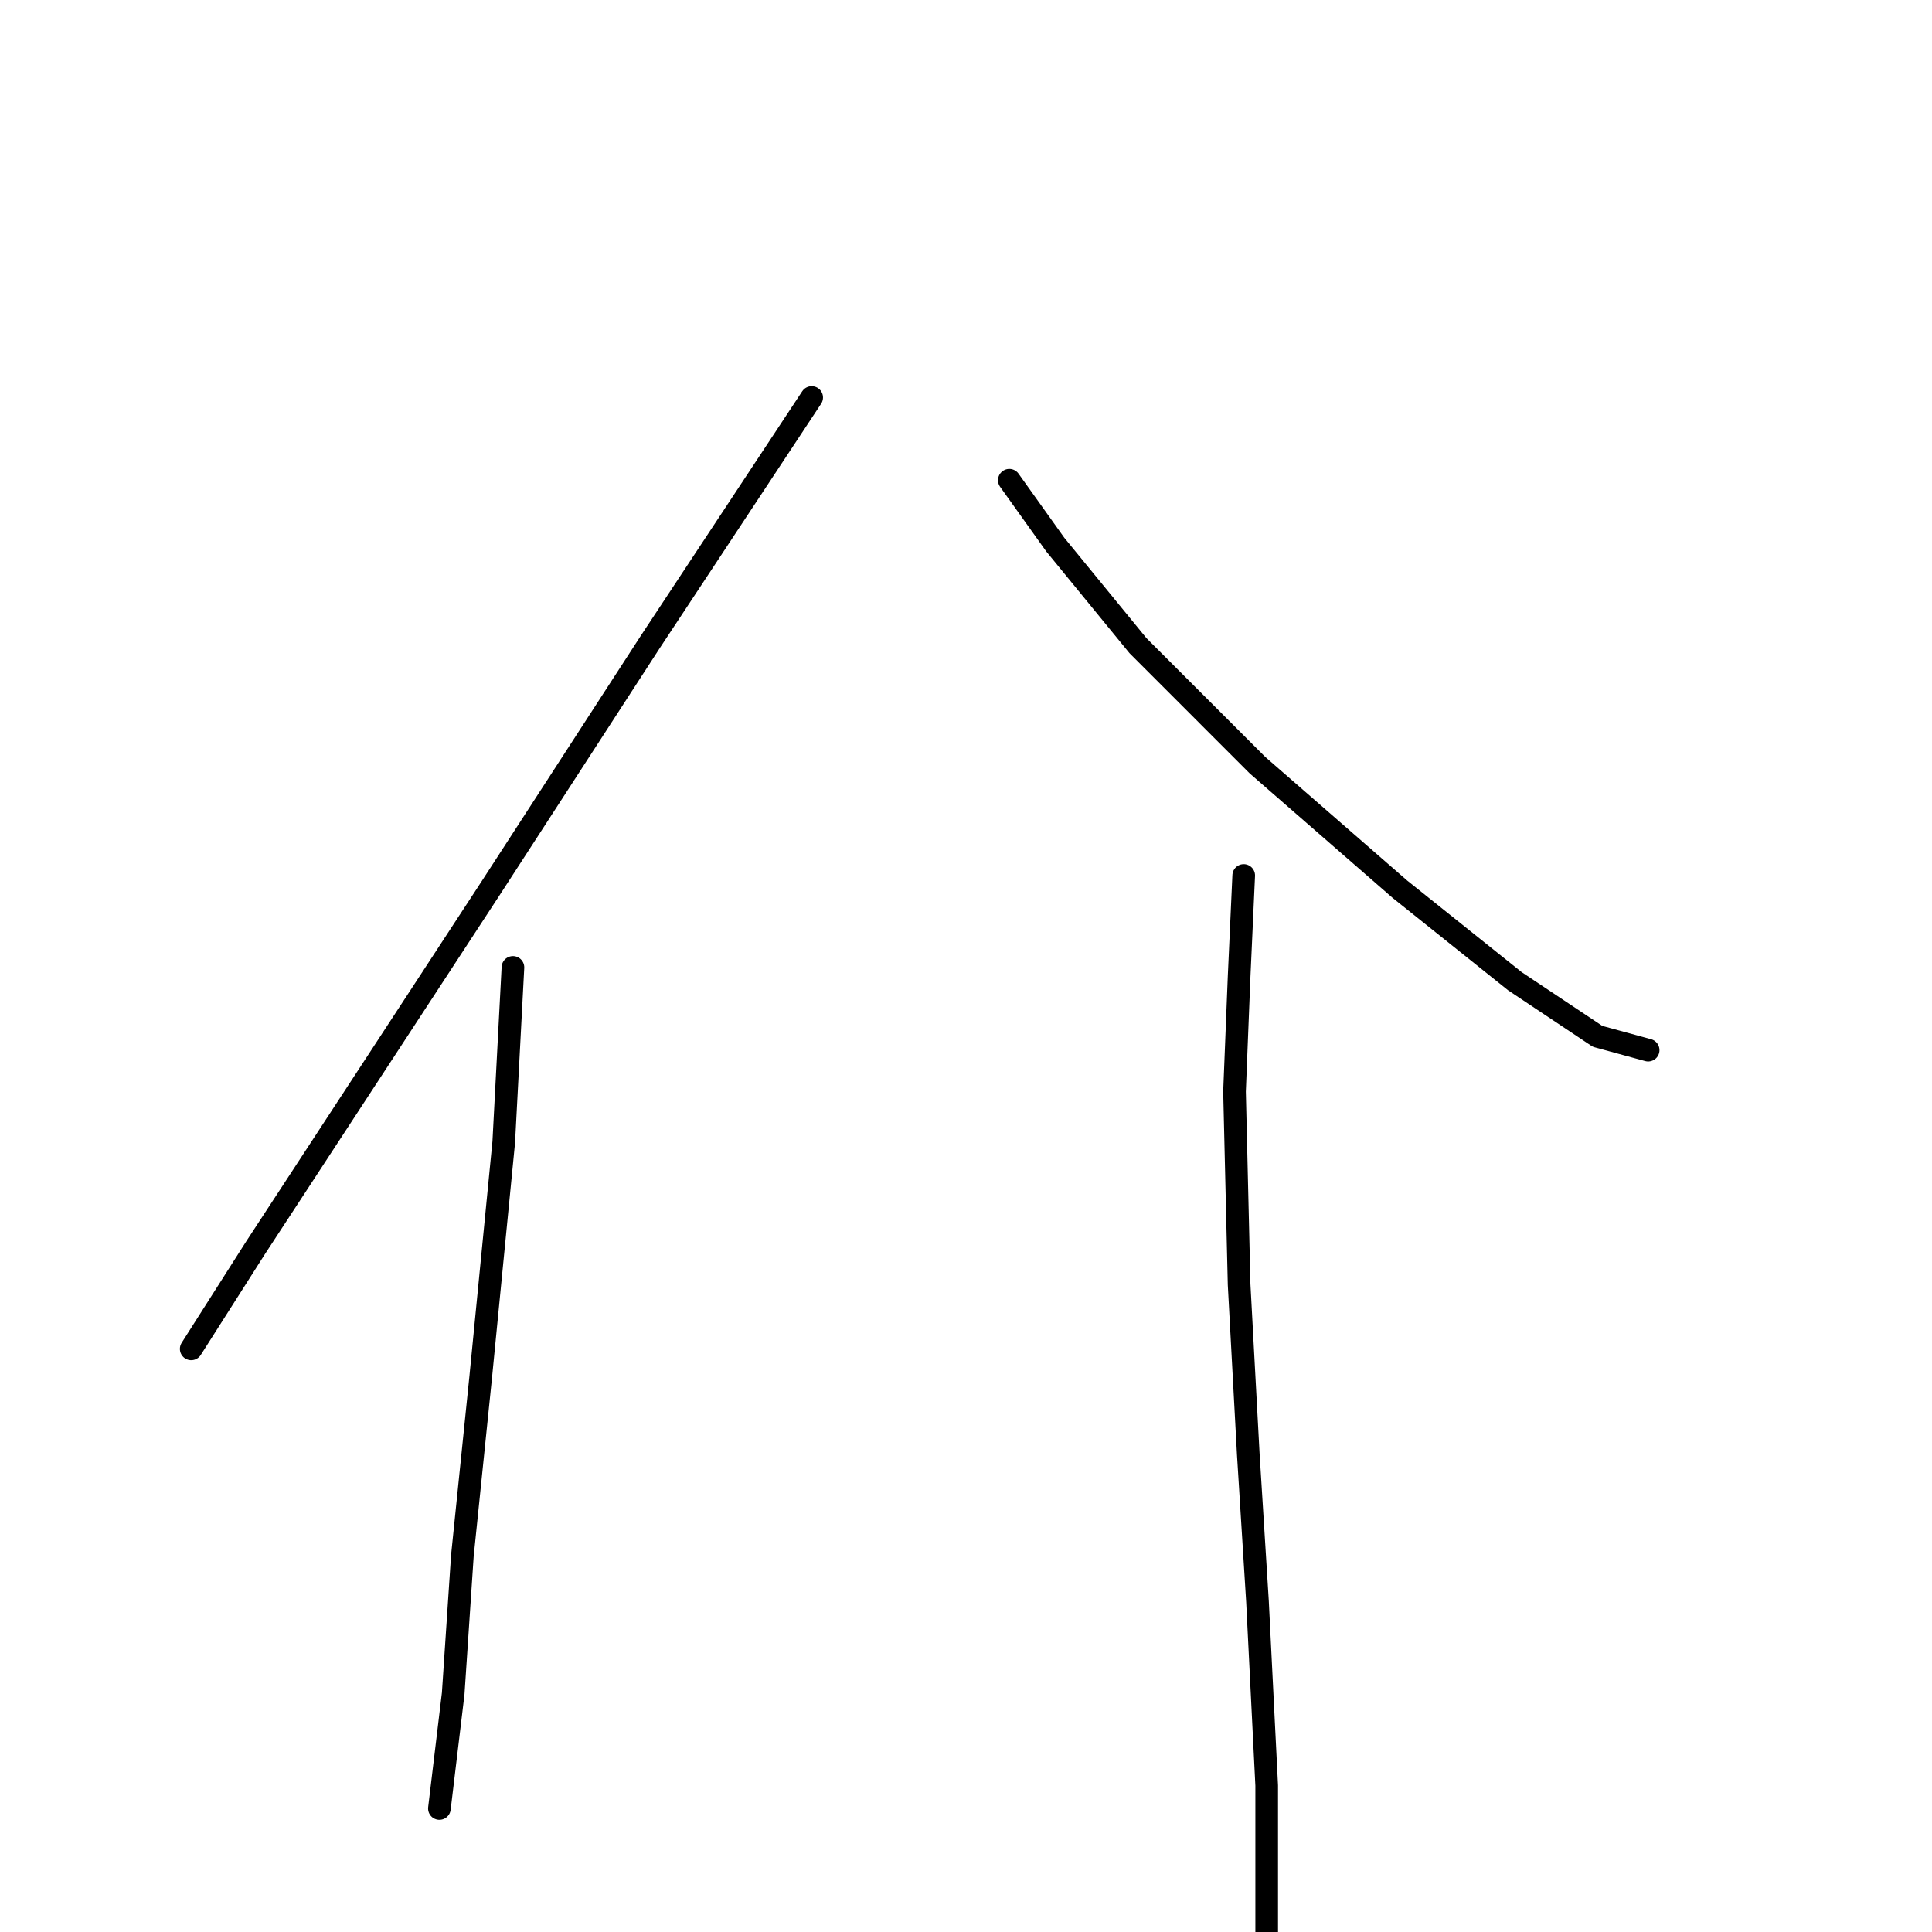 <?xml version="1.0" standalone="no"?>
    <svg width="256" height="256" xmlns="http://www.w3.org/2000/svg" version="1.1">
    <polyline stroke="black" stroke-width="3" stroke-linecap="round" fill="transparent" stroke-linejoin="round" points="107.552 52.671 86.237 84.948 64.922 117.834 33.863 165.336 25.337 178.734 25.337 178.734 " />
        <polyline stroke="black" stroke-width="3" stroke-linecap="round" fill="transparent" stroke-linejoin="round" points="67.967 128.187 66.749 151.329 63.704 182.388 61.268 206.138 60.05 224.408 58.223 239.633 58.223 239.633 " />
        <polyline stroke="black" stroke-width="3" stroke-linecap="round" fill="transparent" stroke-linejoin="round" points="133.739 63.633 139.829 72.159 150.791 85.557 166.625 101.391 185.503 117.834 200.728 130.014 211.69 137.322 218.389 139.149 218.389 139.149 " />
        <polyline stroke="black" stroke-width="3" stroke-linecap="round" fill="transparent" stroke-linejoin="round" points="164.798 116.007 164.189 129.405 163.58 144.63 164.189 170.208 165.407 192.74 166.625 212.228 167.843 236.588 167.843 256.076 167.843 256.076 " />
        </svg>